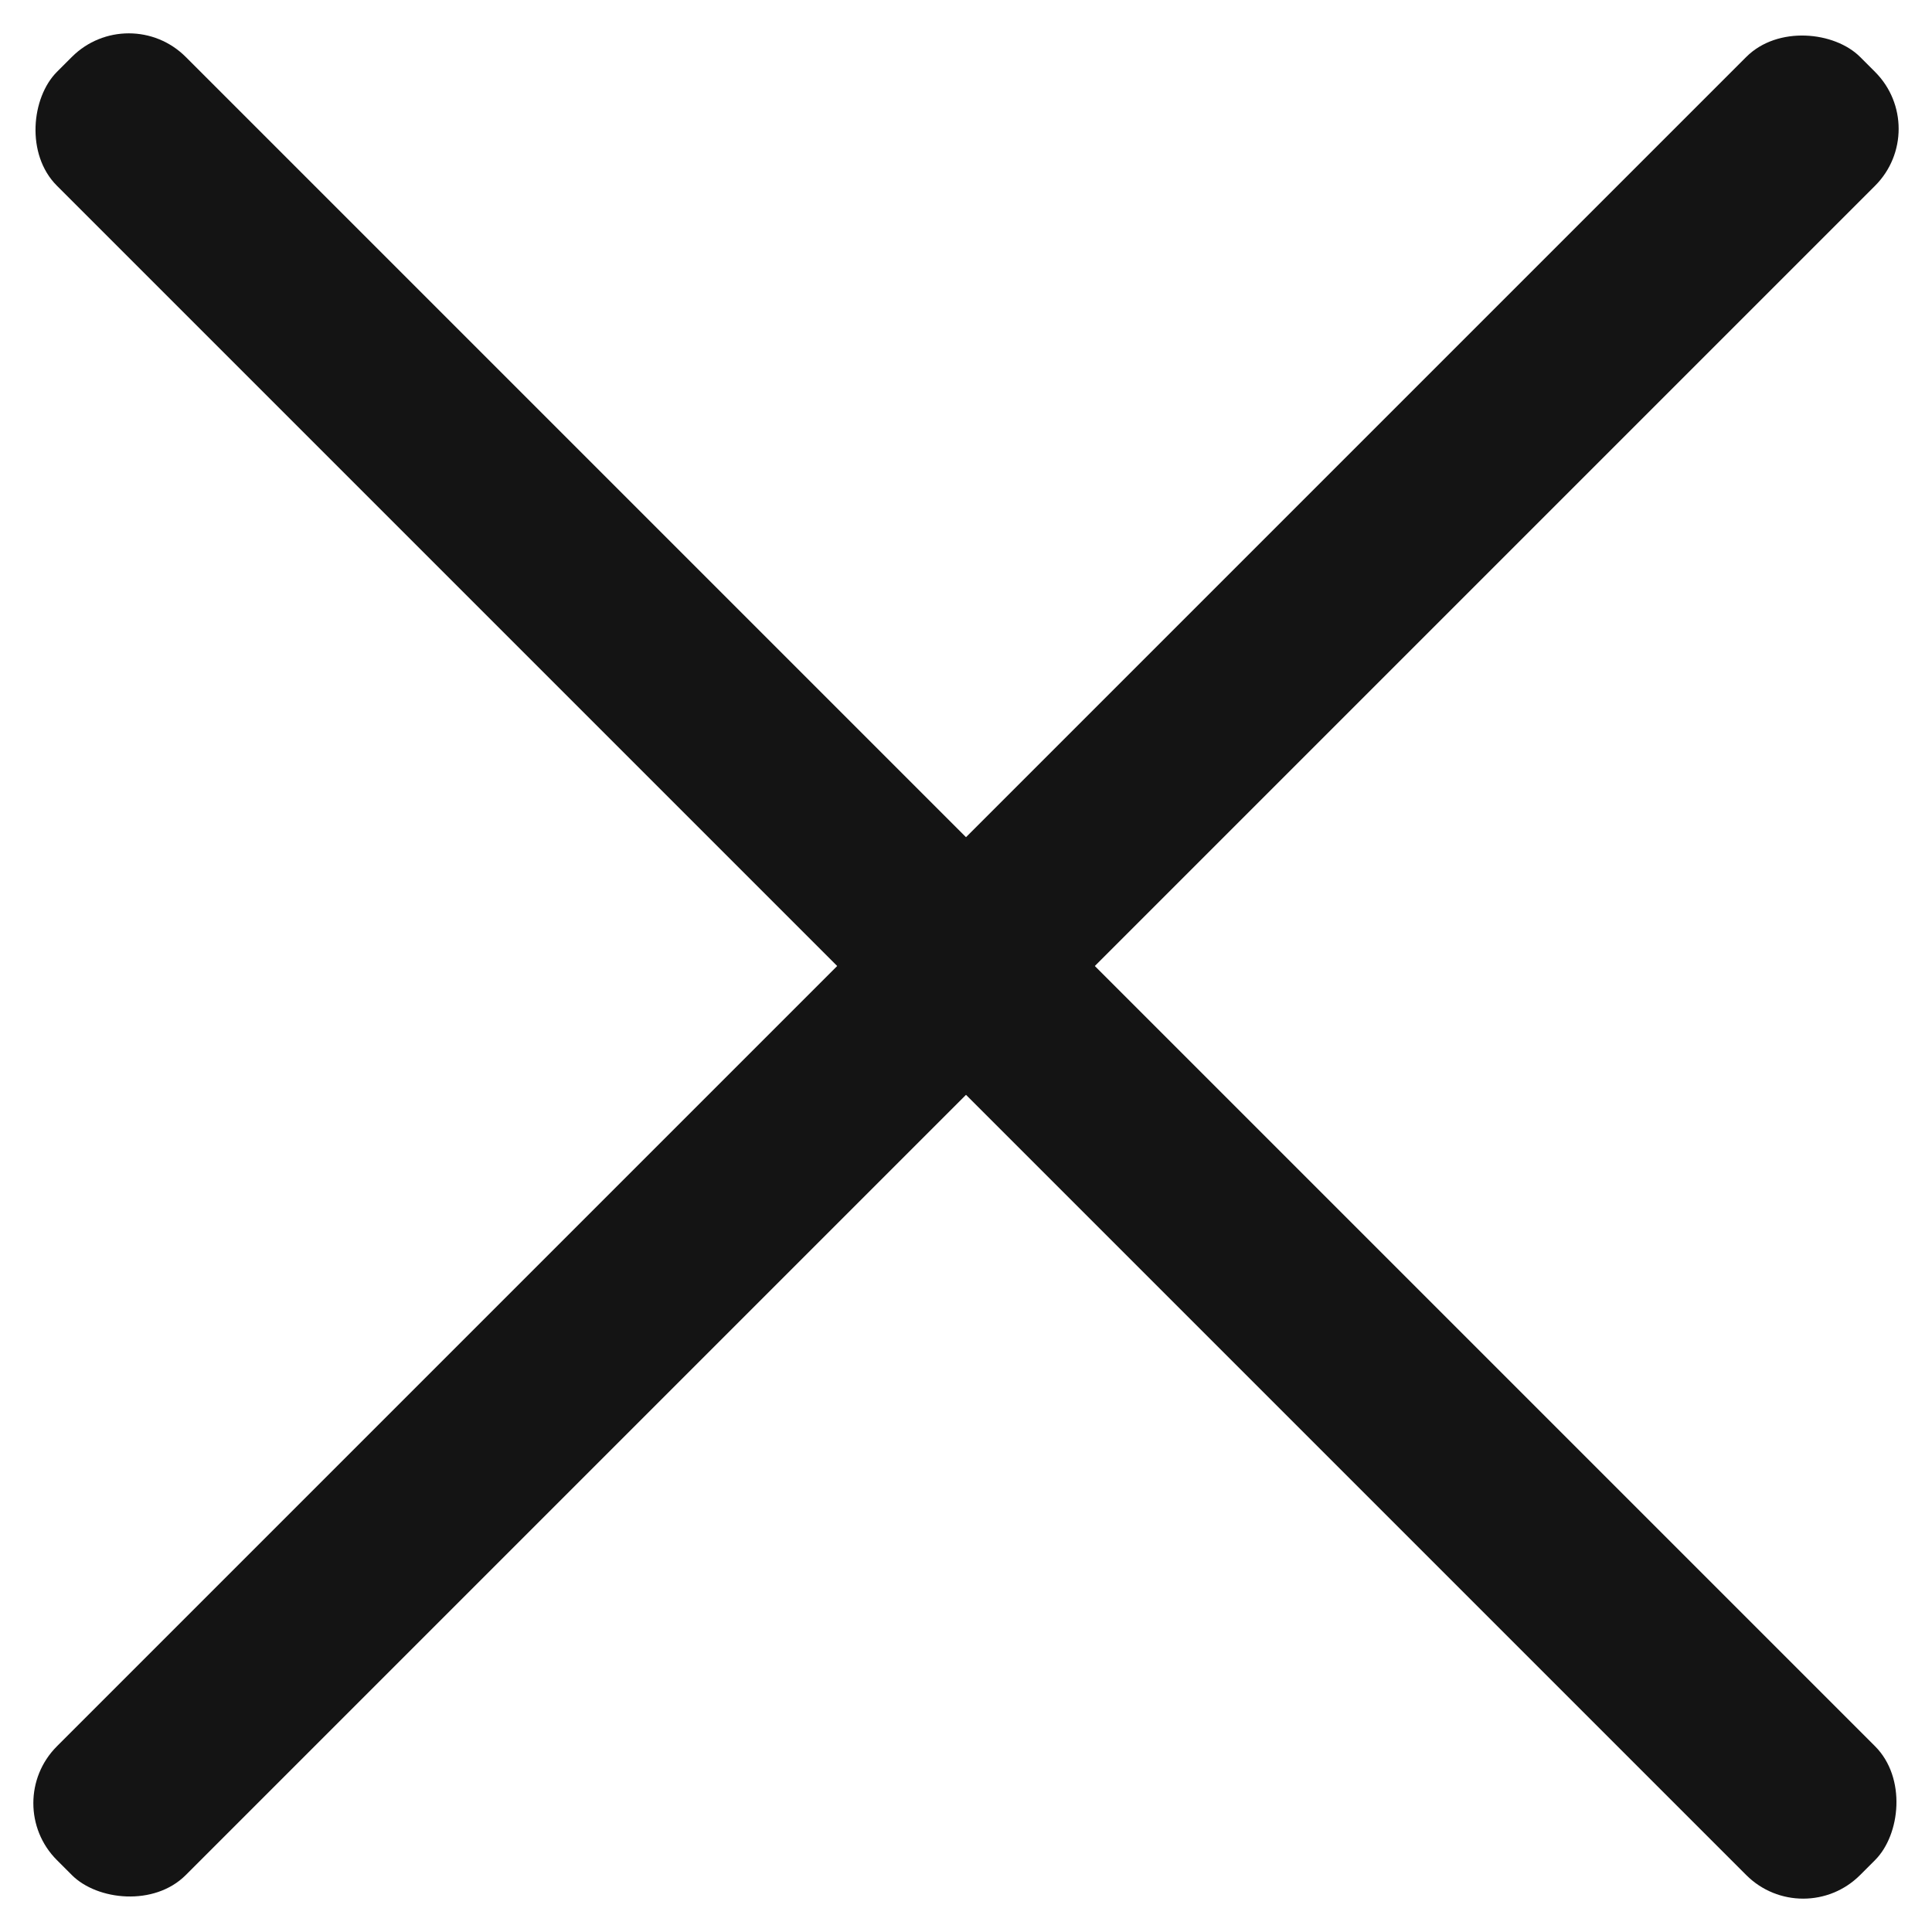 <svg width="24" height="24" viewBox="0 0 24 24" fill="none" xmlns="http://www.w3.org/2000/svg">
<rect y="22.4" width="31.678" height="2.263" rx="1" transform="rotate(-45 0 22.4)" fill="#141414"/>
<rect x="1.6" width="31.678" height="2.263" rx="1" transform="rotate(45 1.6 0)" fill="#141414"/>
</svg>
